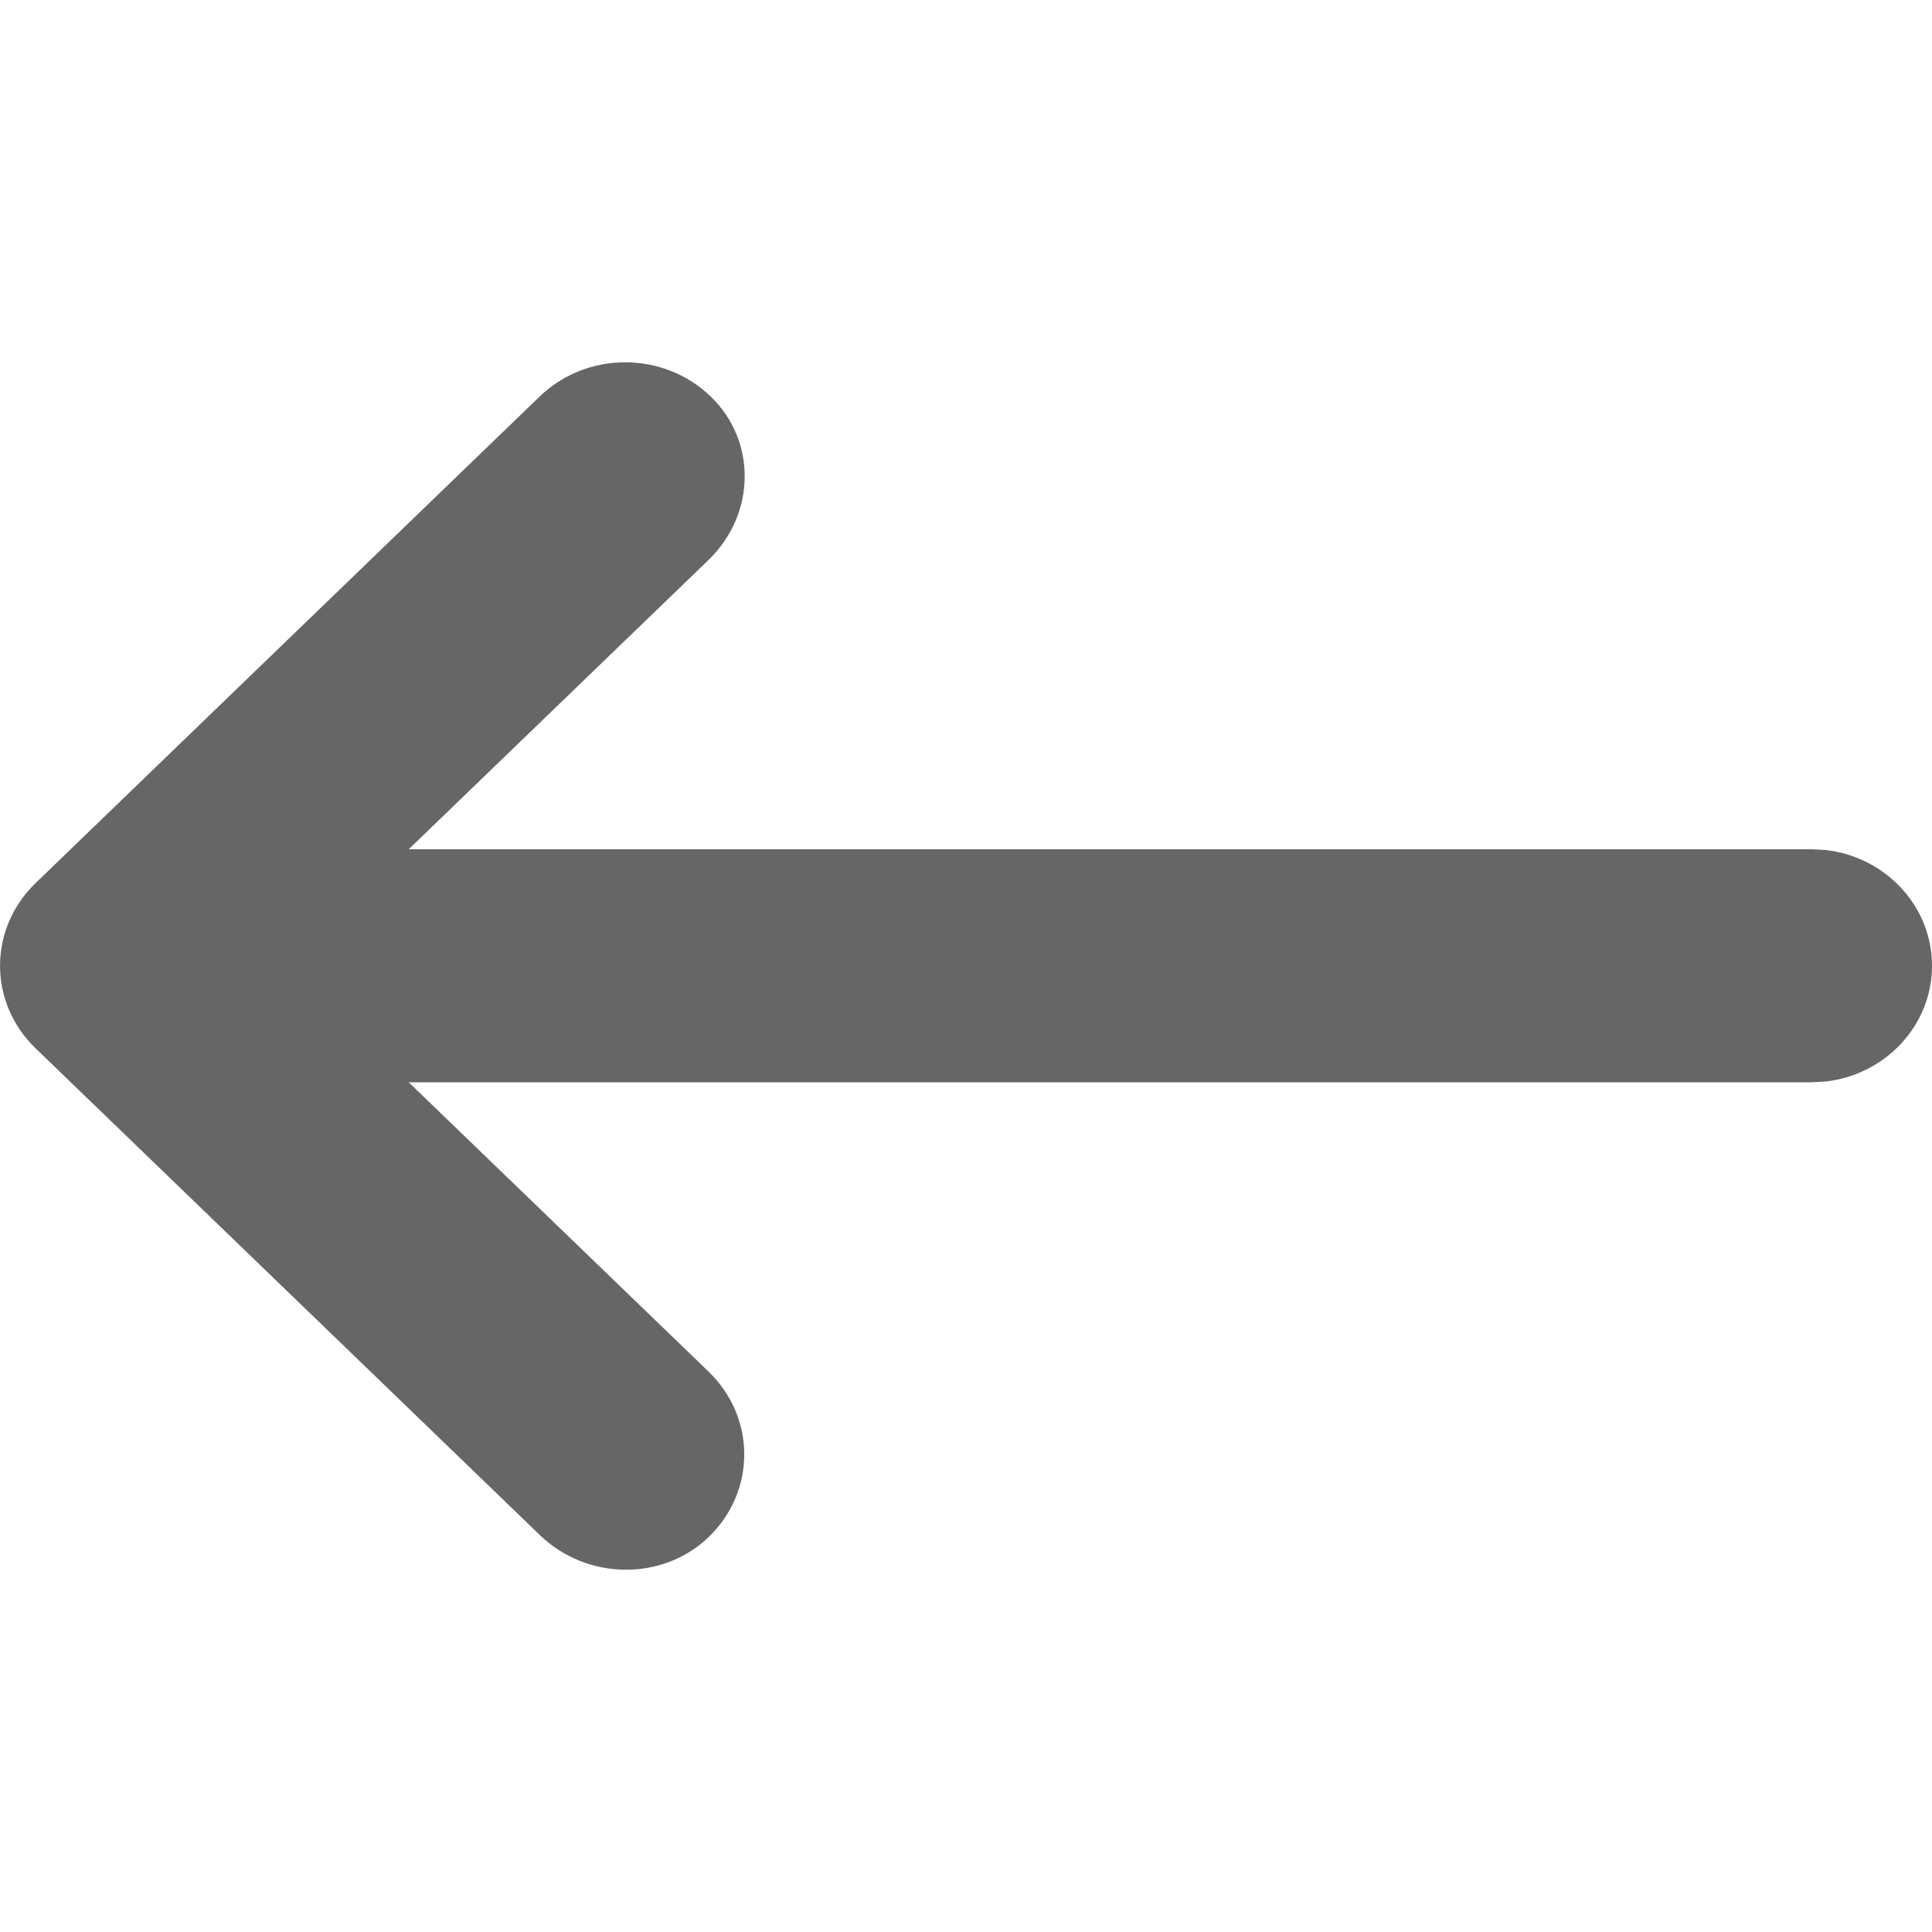 <svg height="16" viewBox="0 0 16 16" width="16" xmlns="http://www.w3.org/2000/svg"><path d="m4.47 3.283-4.176 4.031c-.391.378-.392.989 0 1.367l4.176 4.031c.391.378 1.019.384 1.4.016.391-.378.393-.988-.003-1.37l-2.482-2.395h11.615l.117-.006c.497-.056.883-.464.883-.959 0-.495-.386-.903-.883-.959l-.117-.006h-11.615l2.482-2.395c.393-.379.401-.986.019-1.354-.391-.378-1.025-.378-1.417 0z" fill="#666" fill-rule="evenodd"/></svg>